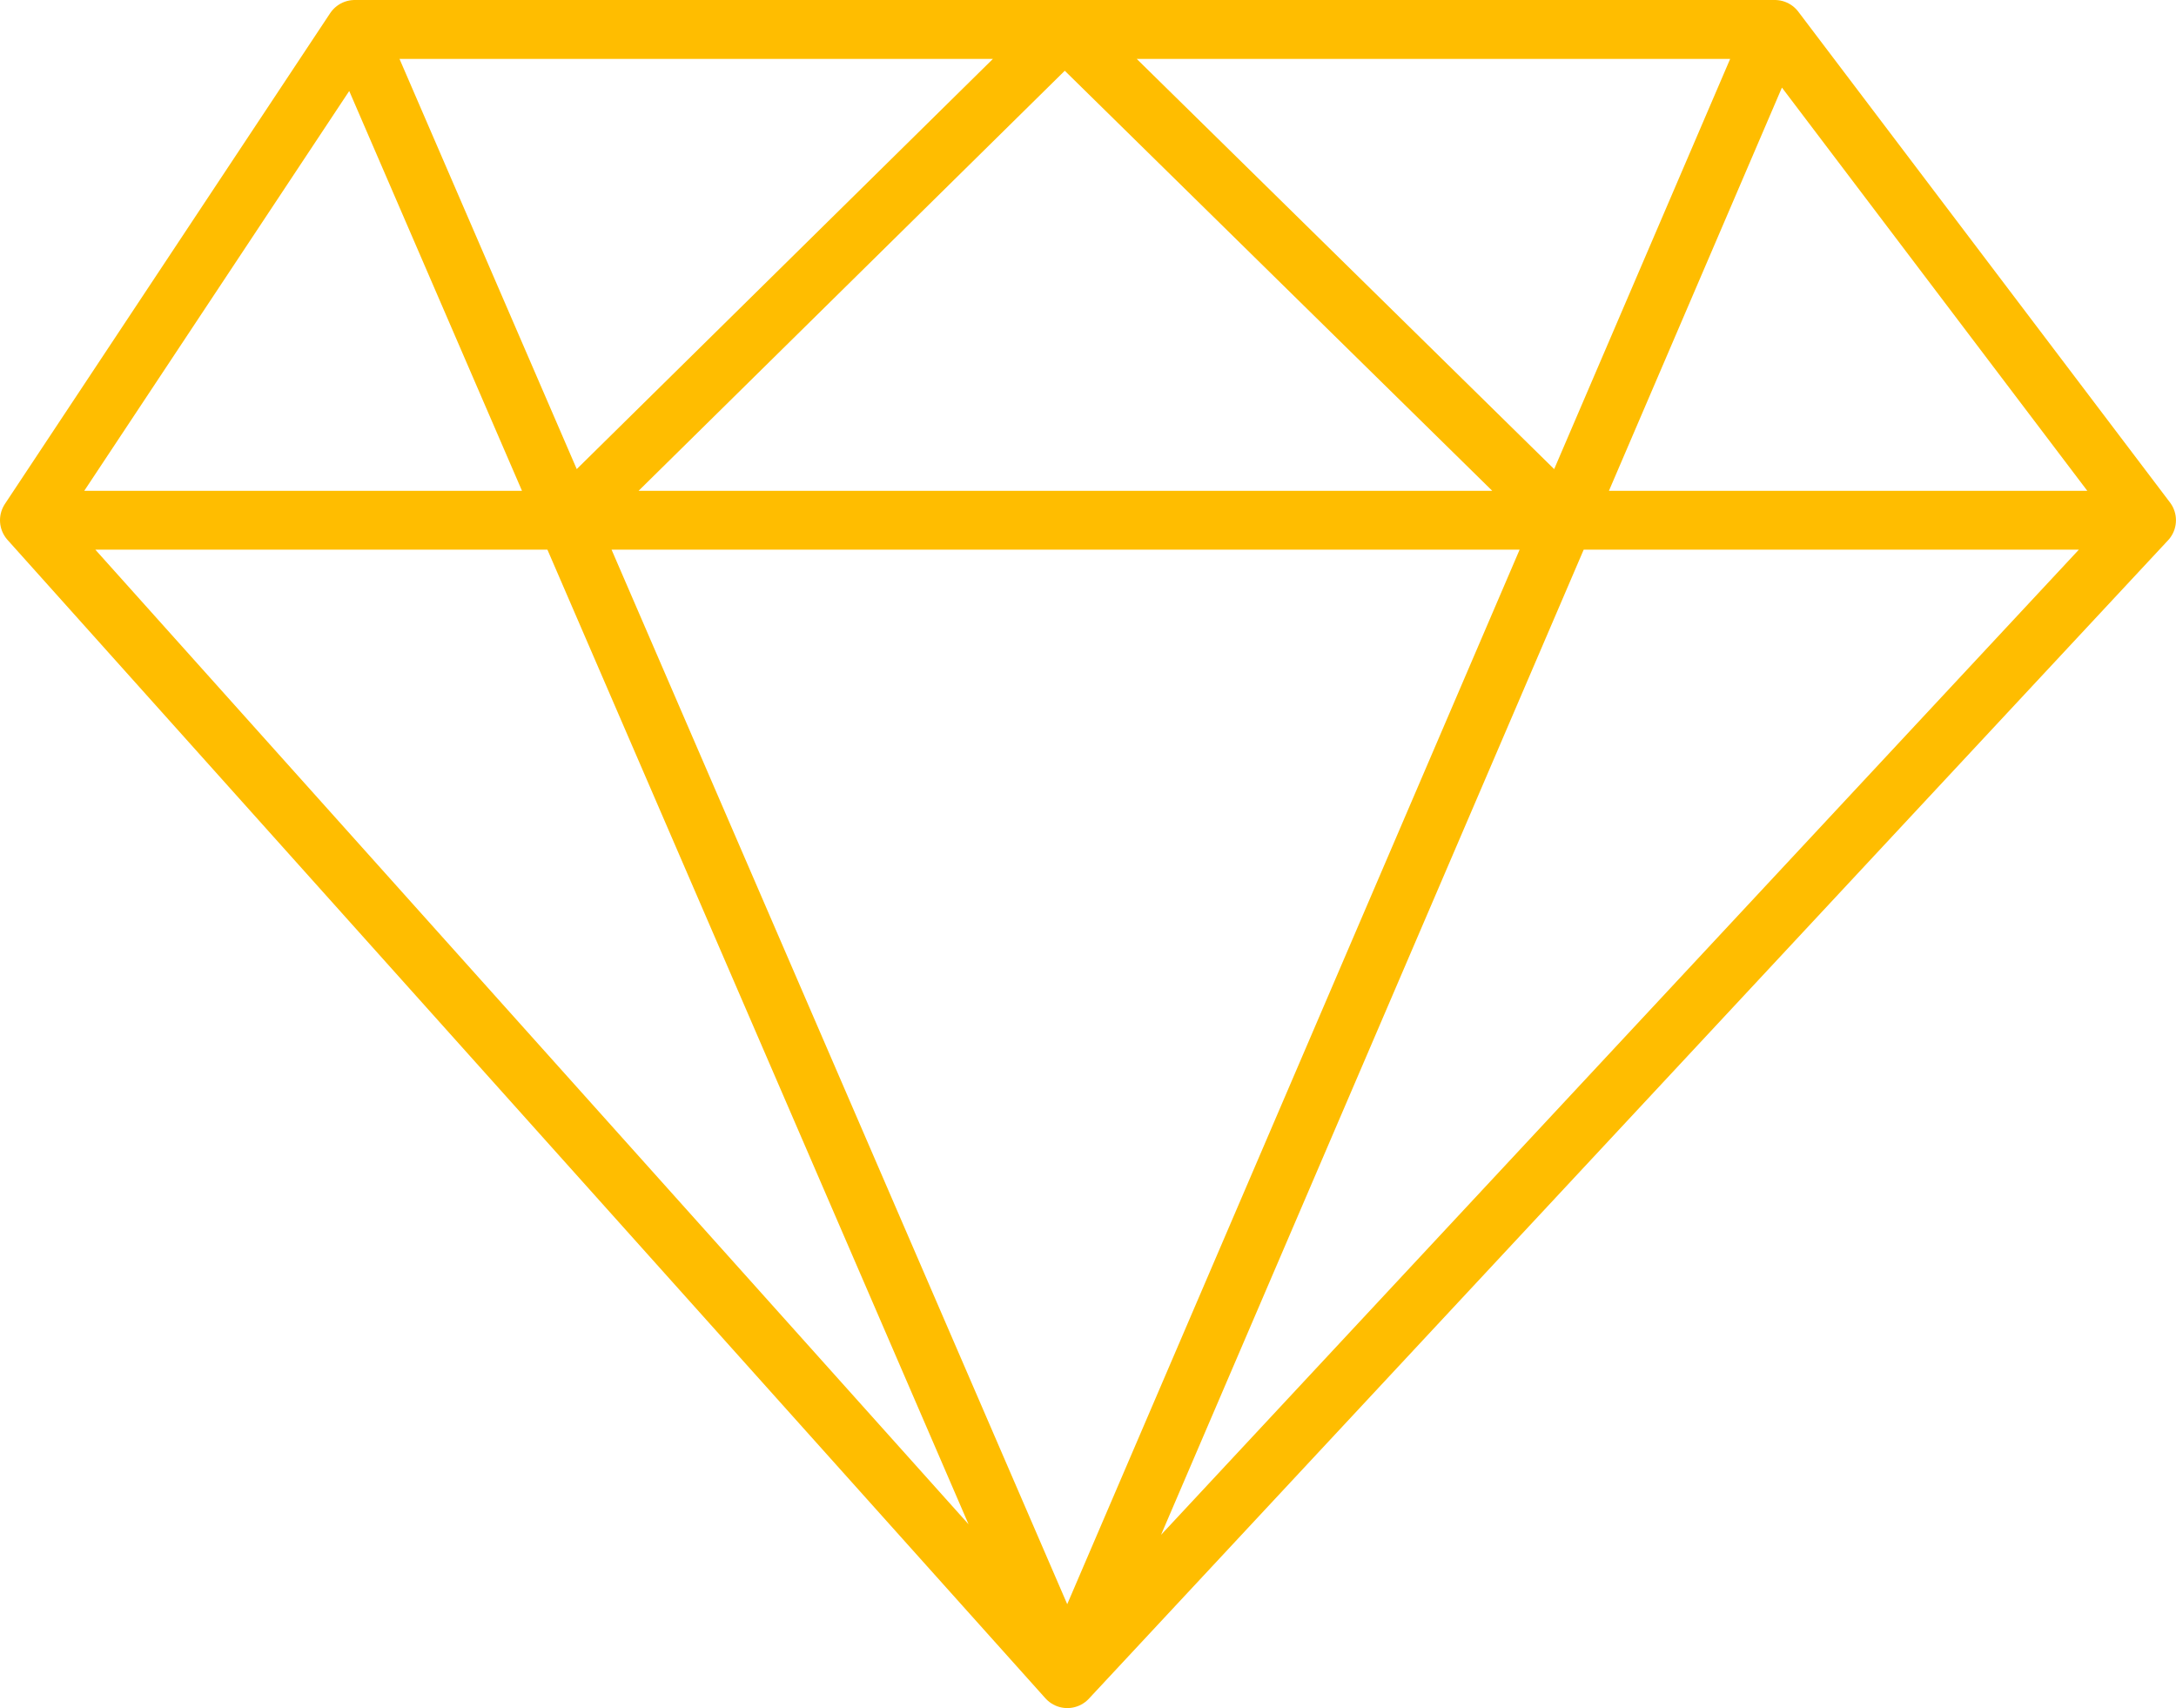 <svg xmlns="http://www.w3.org/2000/svg" width="48.047" height="37.708" viewBox="0 0 48.047 37.708"><g clip-rule="evenodd" stroke="#ffbd00" stroke-width="1.3" stroke-linecap="round" stroke-linejoin="round" stroke-miterlimit="10" fill="none"><path d="M23.567 37.059l-22.917-25.574 7.182-10.835h31.357l8.207 10.835zM23.567 37.059l-15.735-36.409h31.357zM47.396 11.485h-46.746M12.515 11.485l10.995-10.835 11.028 10.835"/></g></svg>